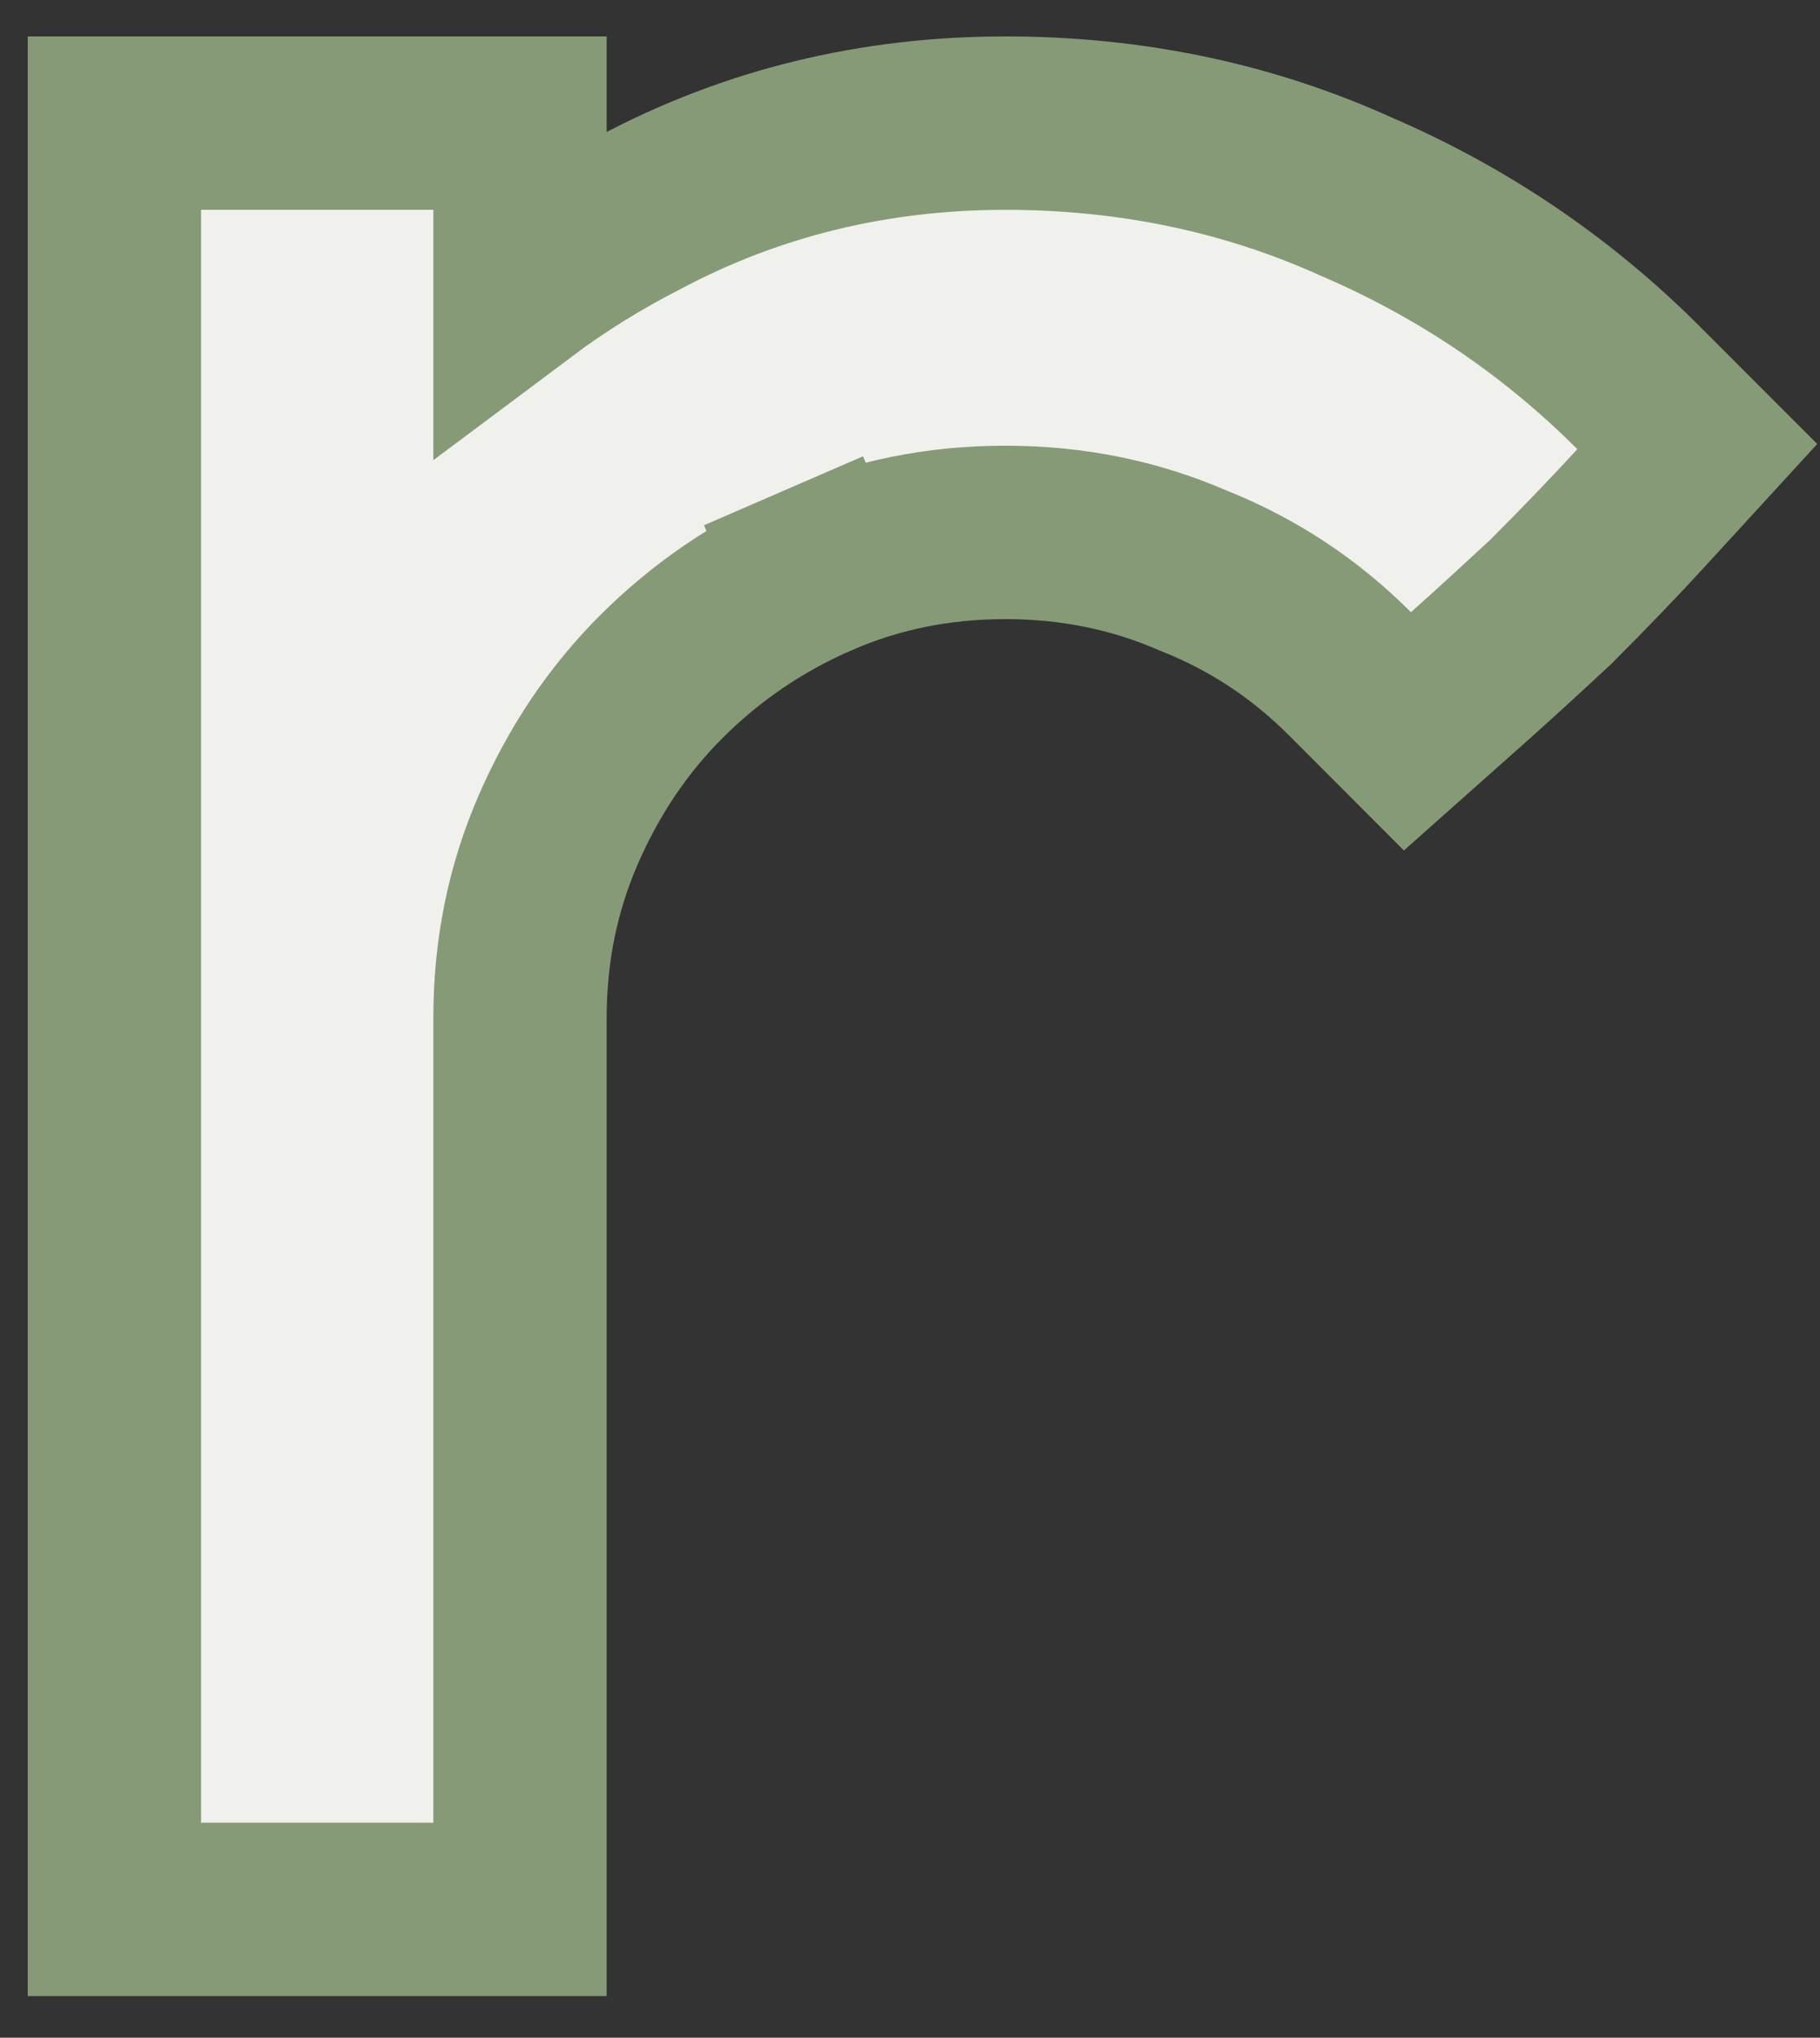 <svg width="42" height="47" viewBox="0 0 42 47" fill="none" xmlns="http://www.w3.org/2000/svg">
<rect x="0" y="0" width="42" height="47" fill="#333333" stroke="none"/>
<path d="M12 6.62V4.84V2.84H10H4.64H2.64V4.84V42.04V44.04H4.64H10H12V42.04V23.48C12 21.929 12.295 20.494 12.875 19.155C13.473 17.774 14.268 16.601 15.254 15.614C16.302 14.567 17.505 13.749 18.875 13.155L18.08 11.32L18.875 13.155C20.214 12.575 21.649 12.28 23.2 12.28C24.751 12.28 26.186 12.575 27.525 13.155L27.551 13.166L27.577 13.177C28.924 13.716 30.109 14.498 31.146 15.534L32.479 16.868L33.889 15.615C34.384 15.175 35.009 14.604 35.761 13.906L35.788 13.88L35.814 13.854C36.577 13.091 37.264 12.377 37.874 11.711L39.168 10.3L37.814 8.946C35.93 7.062 33.75 5.588 31.286 4.53C28.776 3.397 26.072 2.84 23.2 2.84C20.173 2.84 17.345 3.525 14.753 4.908C13.773 5.41 12.854 5.981 12 6.62Z" fill="#F0F1EC" stroke="#879A77" stroke-width="4"/>
</svg>

